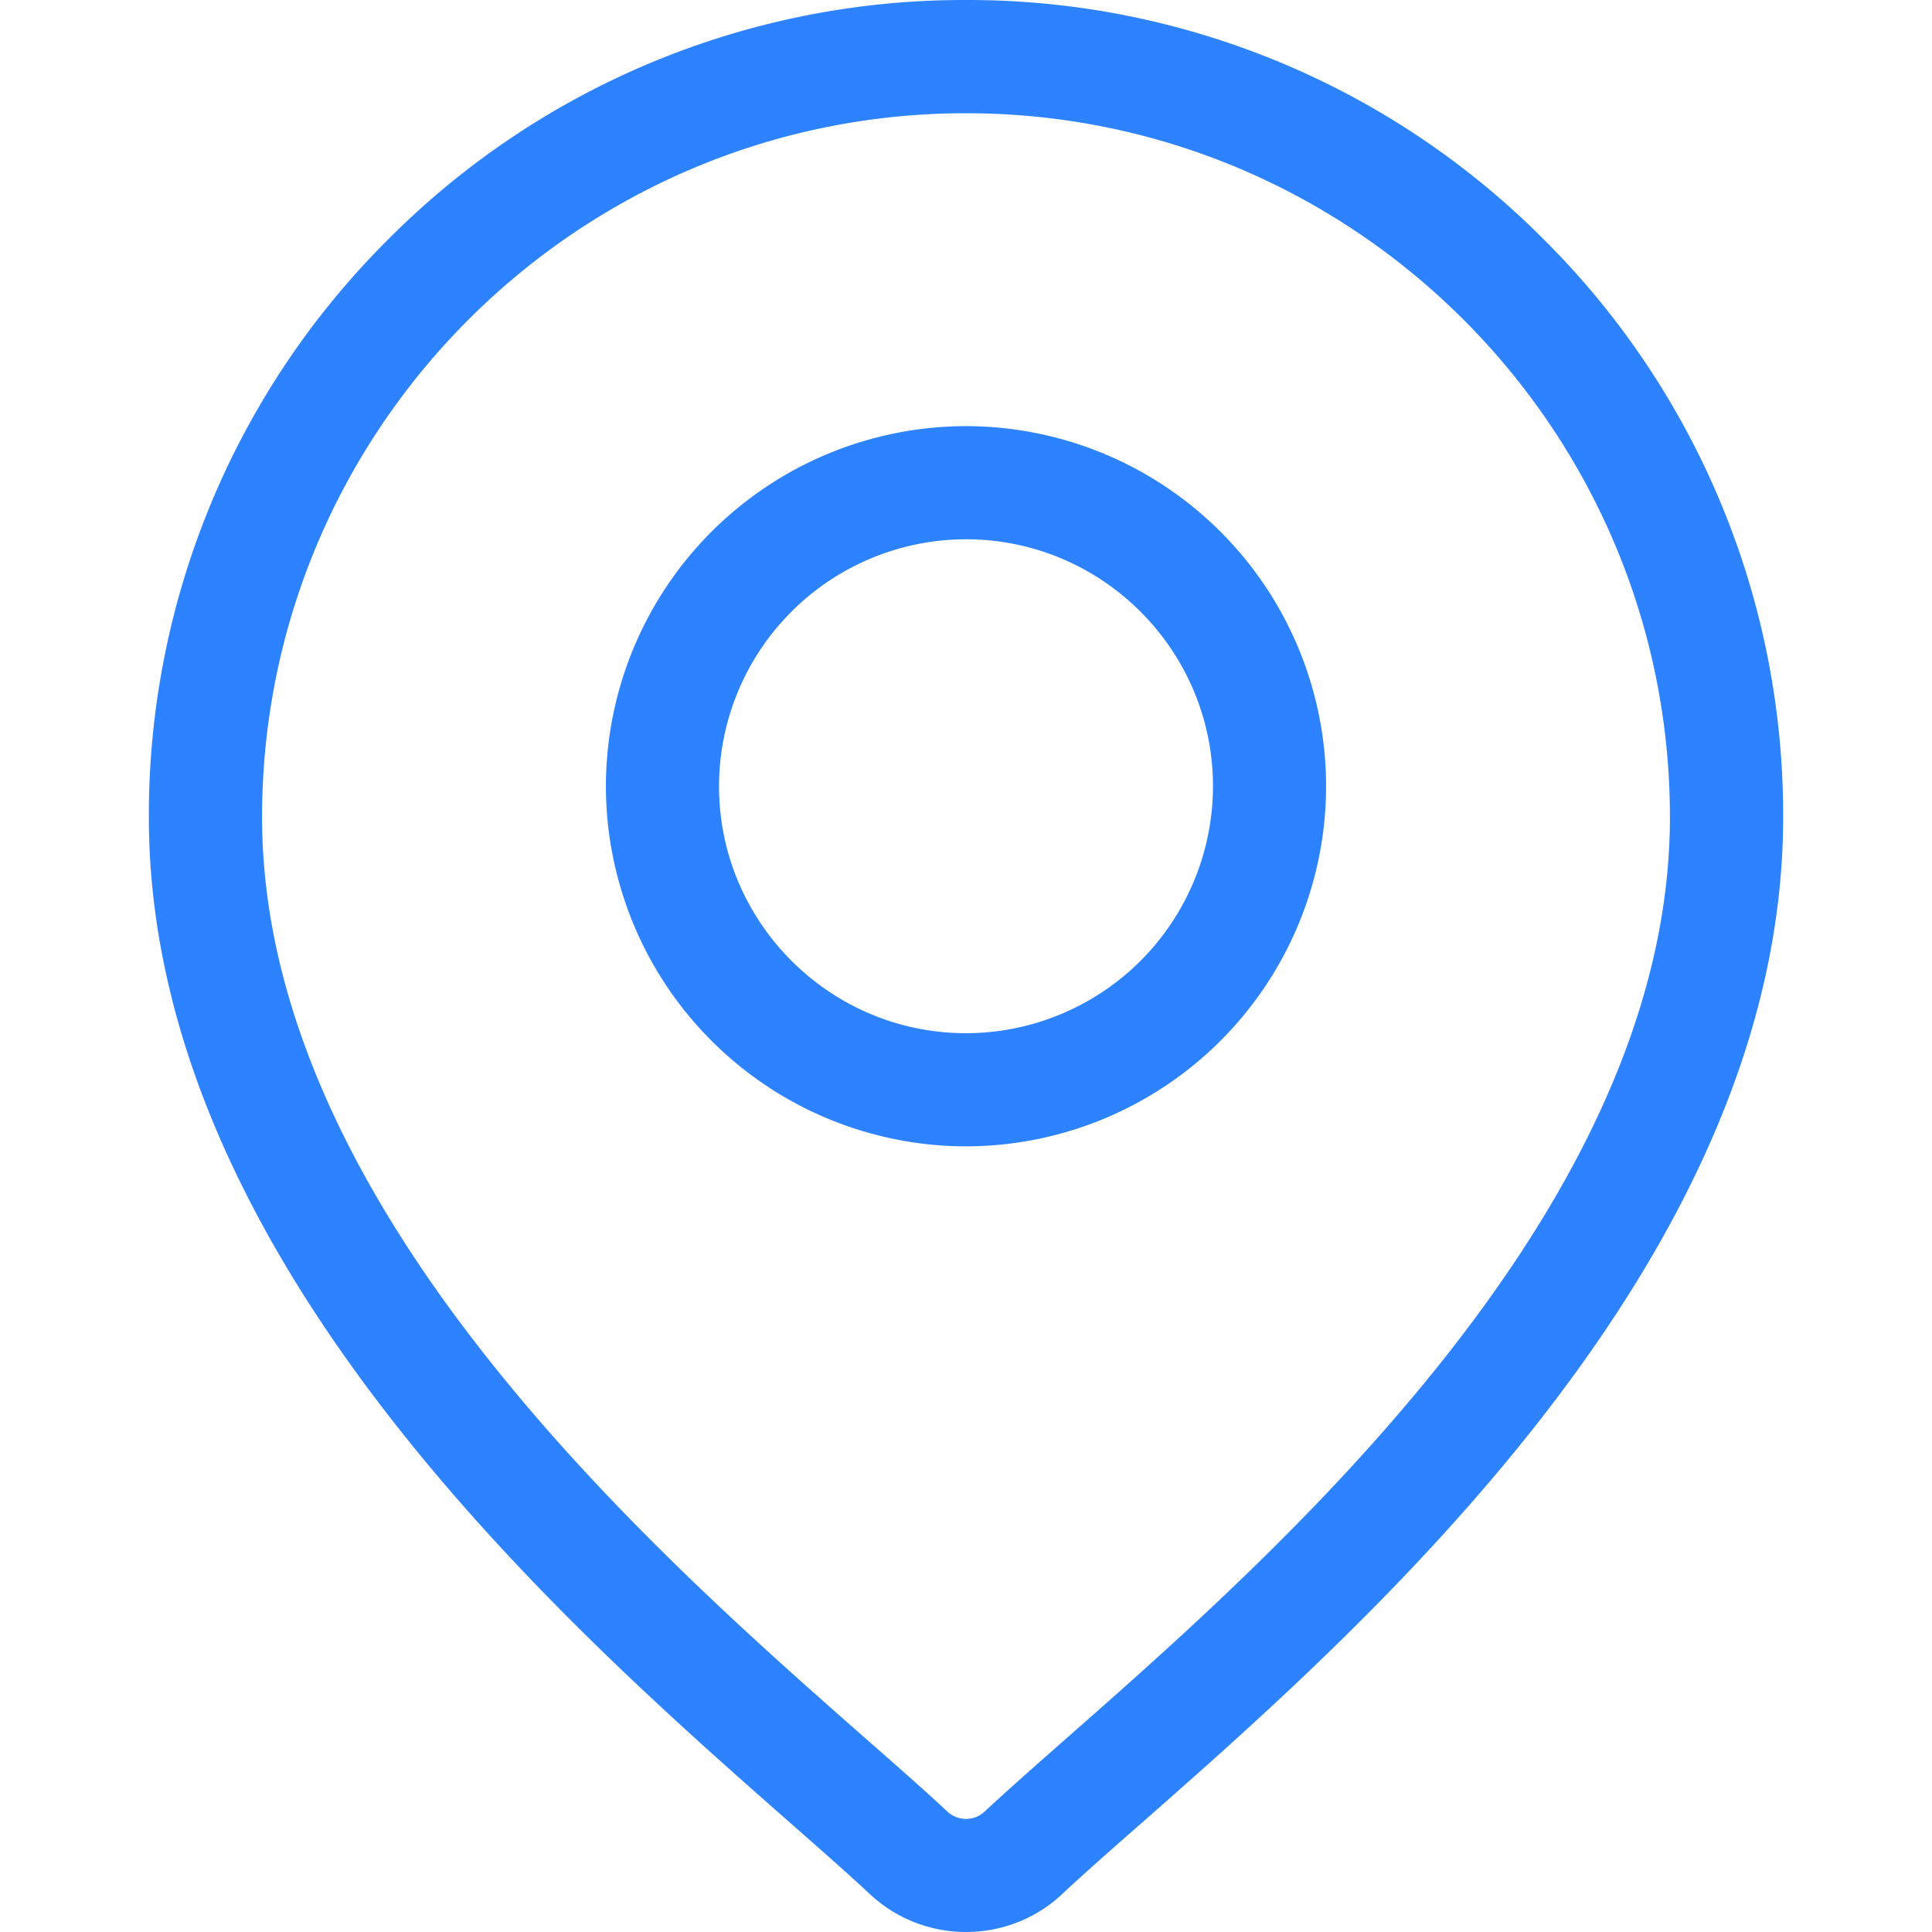 <svg width="23" height="23" viewBox="0 0 23 23" fill="none" xmlns="http://www.w3.org/2000/svg"><path d="M4.621 2.85A9.664 9.664 0 0 1 11.5 0a9.664 9.664 0 0 1 6.878 2.85 9.664 9.664 0 0 1 2.85 6.878c0 5.256-4.97 9.628-7.64 11.977-.372.326-.692.608-.947.847-.32.299-.73.448-1.141.448-.41 0-.821-.15-1.141-.448-.255-.239-.576-.52-.947-.847-2.67-2.349-7.64-6.72-7.64-11.977a9.664 9.664 0 0 1 2.85-6.879zm5.681 17.844c.38.333.707.621.977.873a.325.325 0 0 0 .442 0c.27-.252.597-.54.976-.874 2.51-2.208 7.183-6.318 7.183-10.965 0-4.621-3.76-8.38-8.38-8.38-4.621 0-8.38 3.759-8.38 8.38 0 4.647 4.672 8.757 7.182 10.966z" fill="#2D83FF"/><path d="M11.5 5.073a4.292 4.292 0 0 1 4.287 4.287 4.292 4.292 0 0 1-4.287 4.287A4.292 4.292 0 0 1 7.213 9.36 4.292 4.292 0 0 1 11.5 5.073zm0 7.227a2.943 2.943 0 0 0 2.94-2.94c0-1.62-1.319-2.94-2.94-2.94a2.943 2.943 0 0 0-2.94 2.94c0 1.621 1.32 2.94 2.94 2.94z" fill="#2D83FF"/></svg>